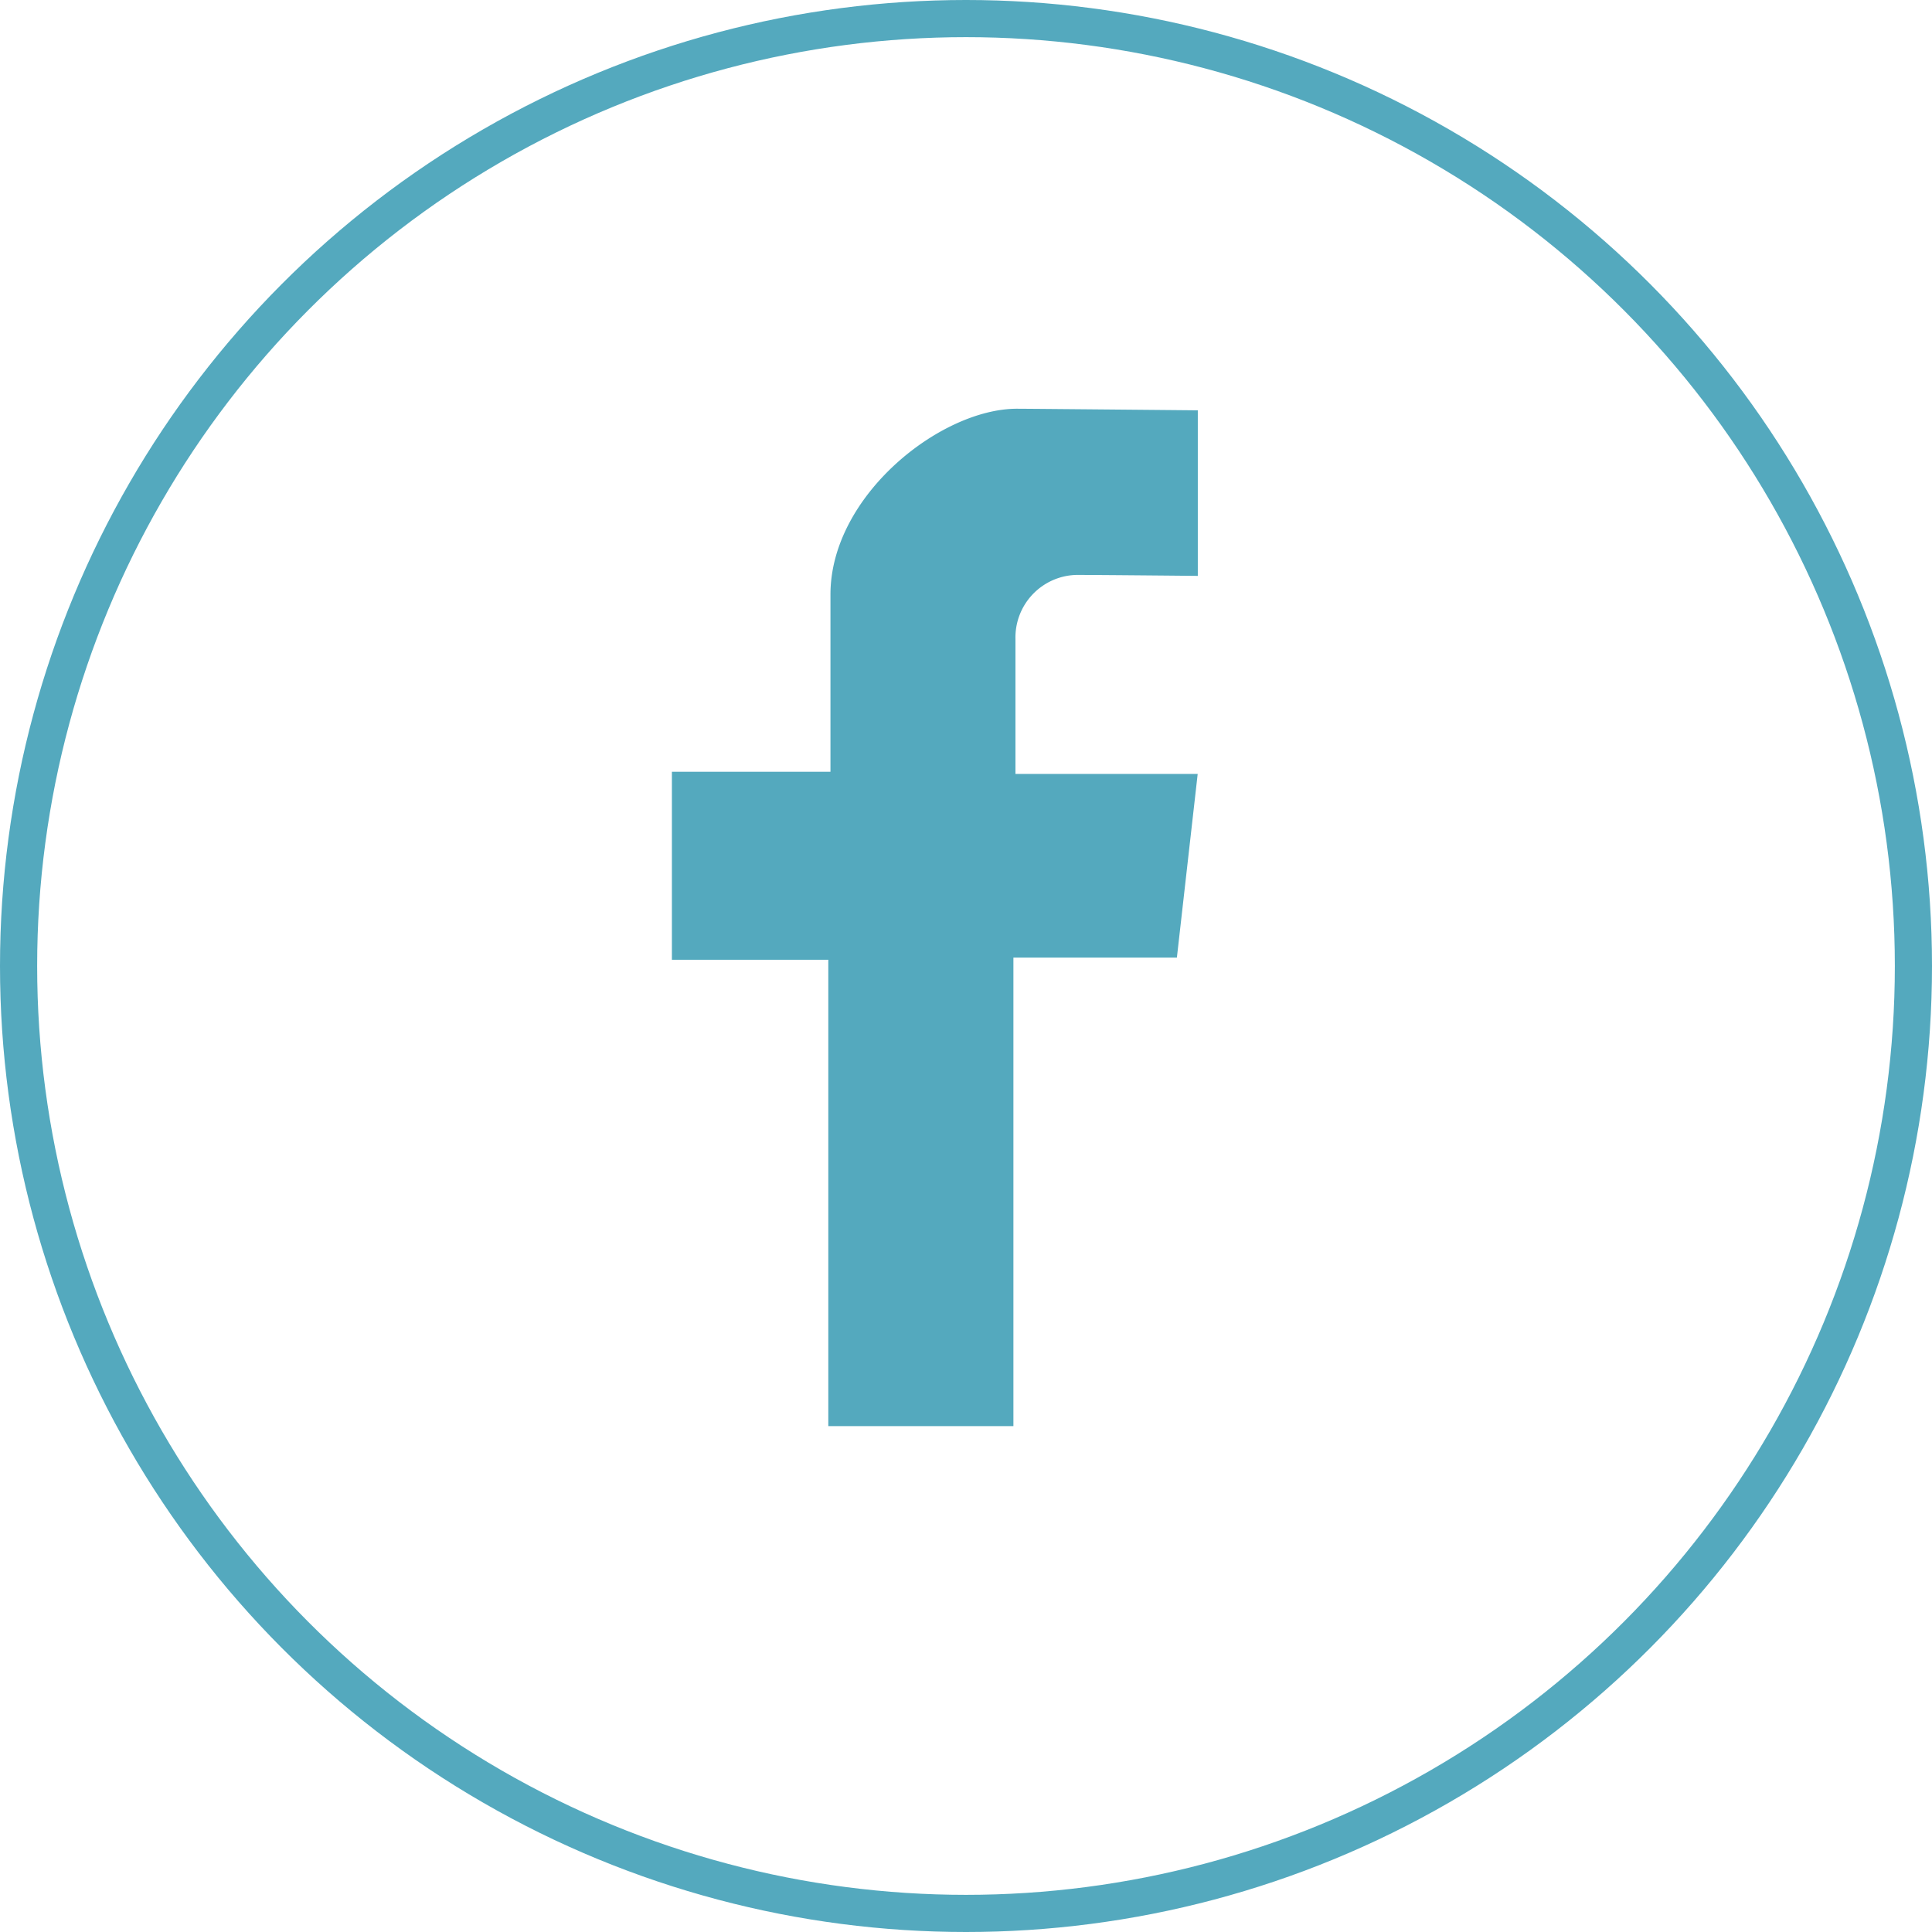 <svg xmlns="http://www.w3.org/2000/svg" width="52" height="52" viewBox="0 0 52 52"><defs><style>.a,.d{fill:none;}.a{stroke:#54a9be;}.b{fill:#54a9be;}.c{stroke:none;}</style></defs><g transform="translate(-1472 -50)"><g class="a" transform="translate(1472 50)"><circle class="c" cx="26" cy="26" r="26"/><circle class="d" cx="26" cy="26" r="25.5"/></g><g transform="translate(-517.423 -905.467)"><path class="b" d="M2038.223,977.164v-4.456s-4.558-.043-4.866-.043c-2.06,0-5.021,2.343-5.021,5v4.771h-4.268v5.06h4.21v12.552h4.982v-12.61h4.4l.56-4.944h-4.905v-3.631a1.684,1.684,0,0,1,1.641-1.725C2035.616,977.138,2038.223,977.164,2038.223,977.164Z" transform="translate(-16.561 -6.197)"/></g></g></svg>